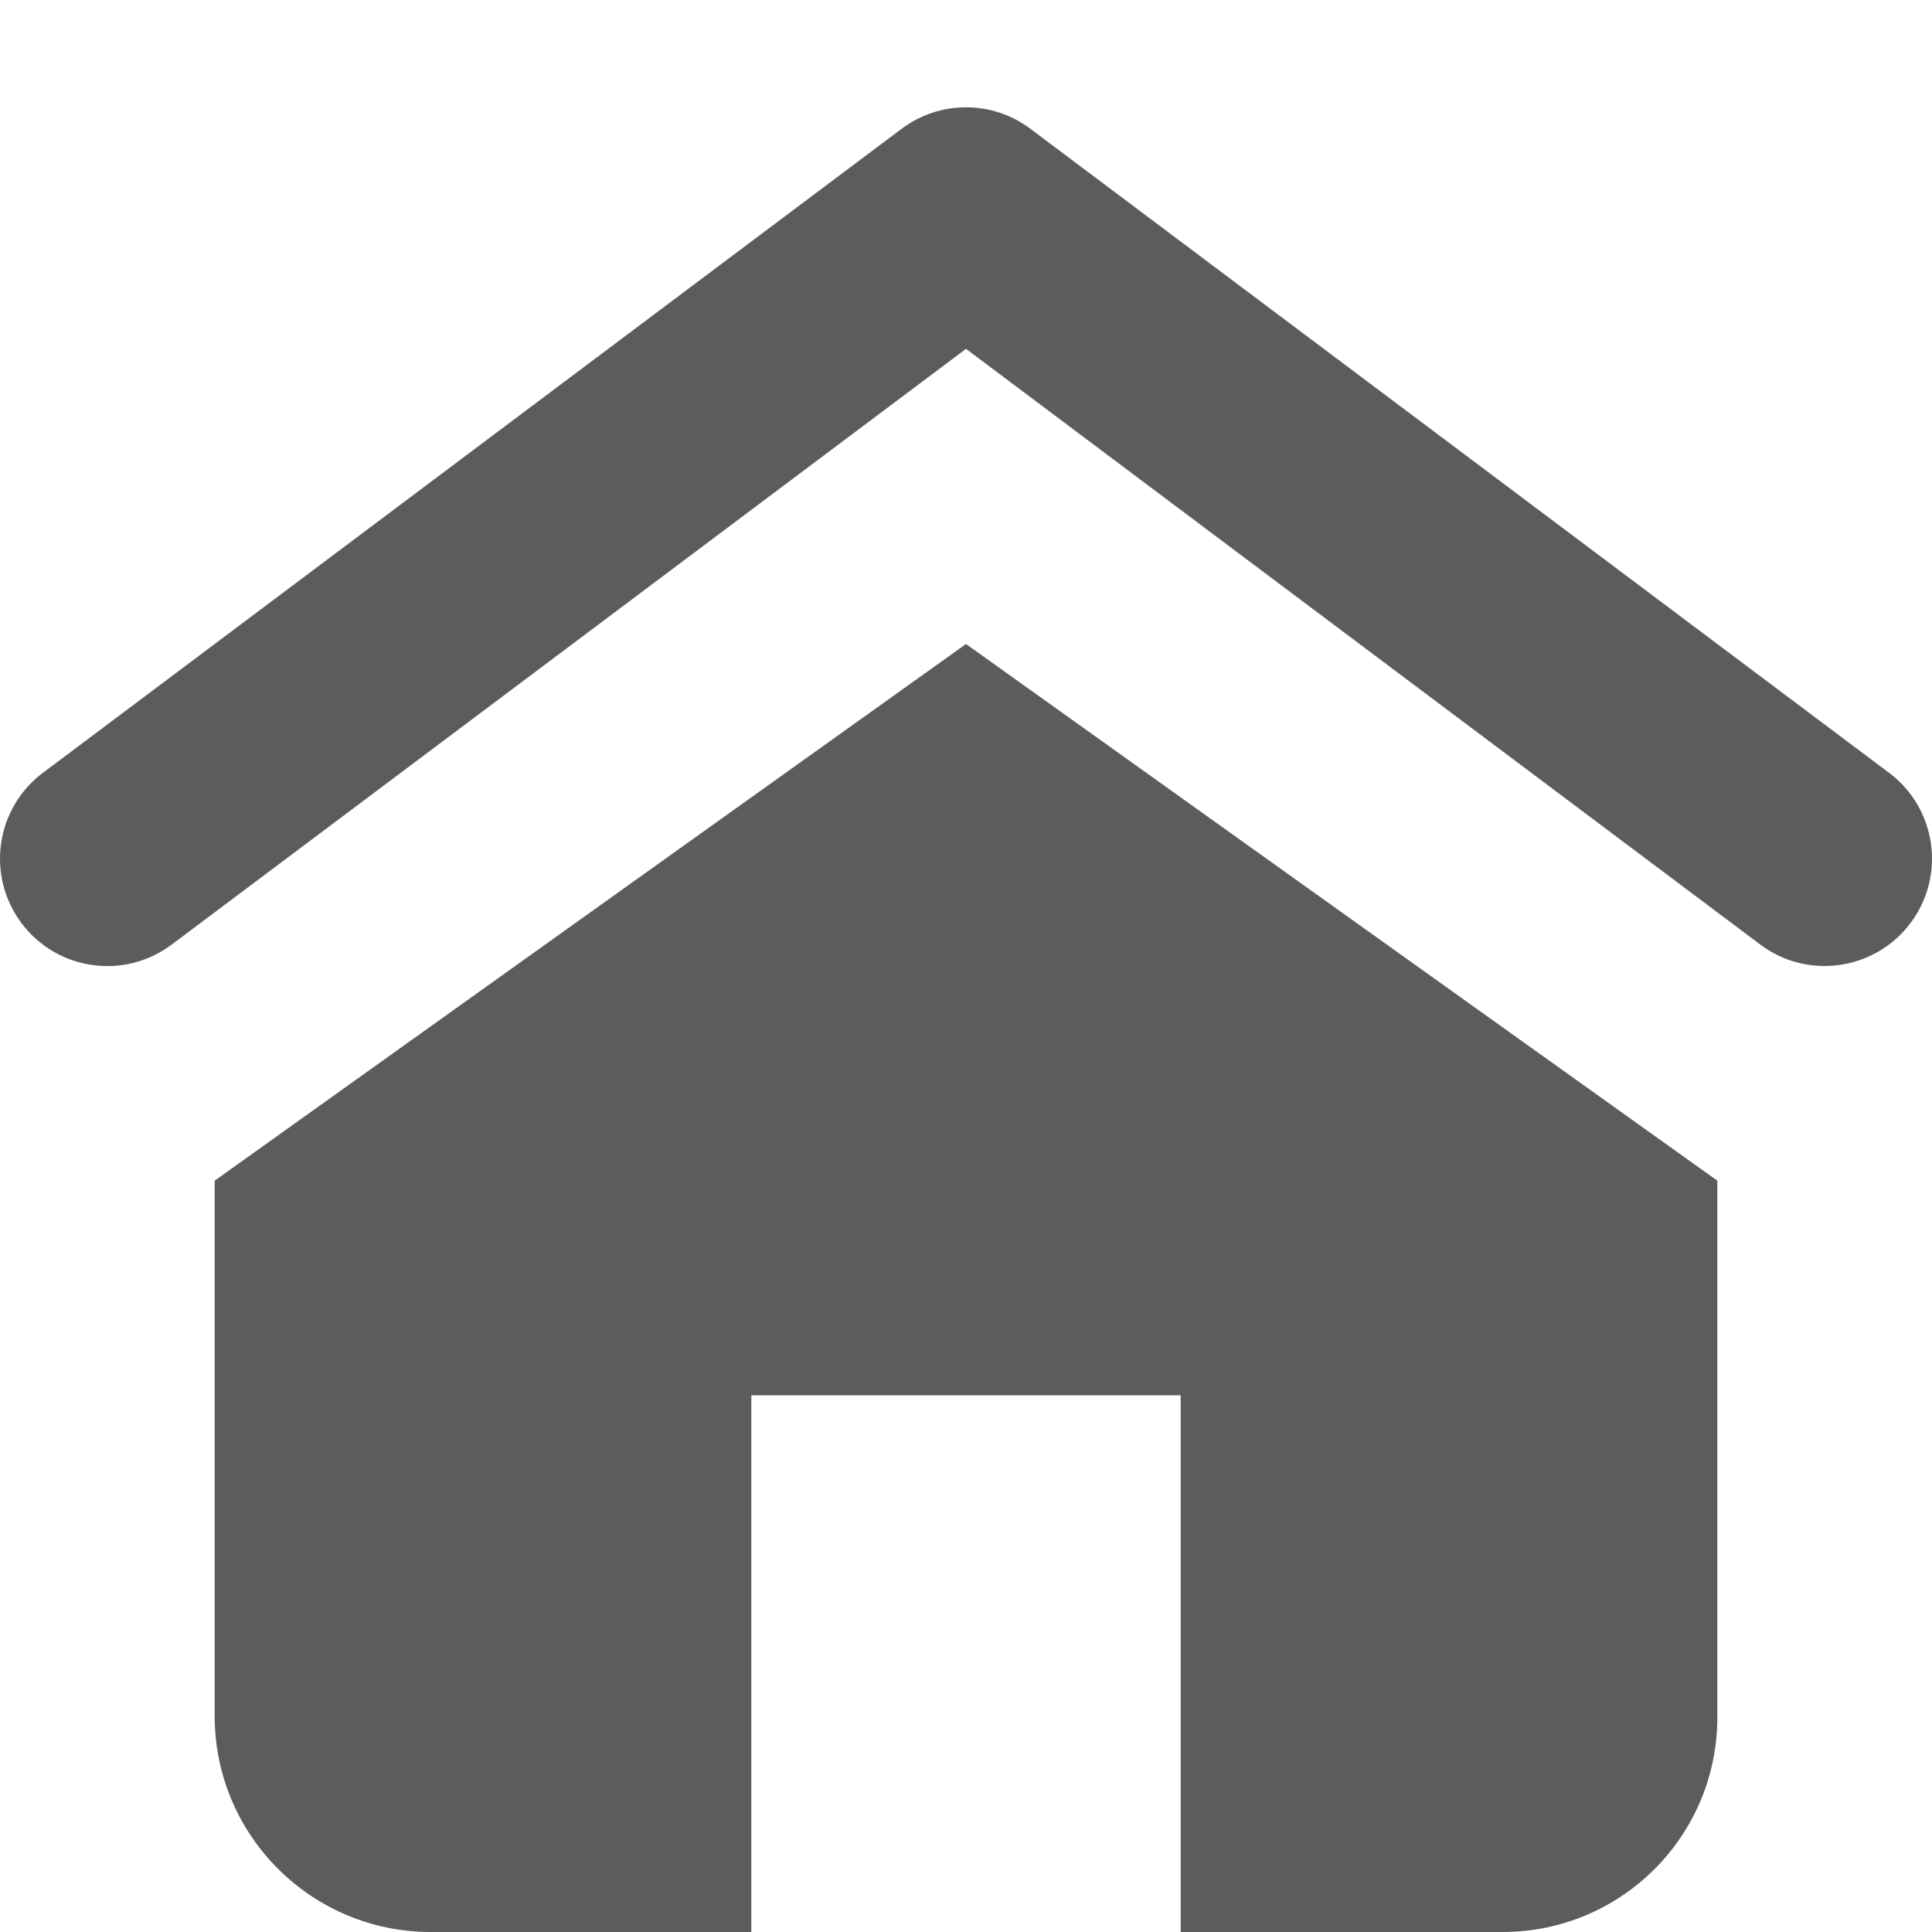 <svg width="18" height="18" viewBox="0 0 18 18" xmlns="http://www.w3.org/2000/svg"><title>home</title><desc>Created with Sketch.</desc><path d="M16.999 9c-.209 0-.419-.065-.599-.2l-7.4-5.55-7.4 5.55c-.442.332-1.069.243-1.4-.2-.331-.442-.242-1.069.2-1.4l8-6c.355-.267.845-.267 1.2 0l8 6c.442.331.531.958.2 1.4-.197.262-.497.4-.801.4zm-7.999-3l7 5v5c0 1.105-.895 2-2 2h-3v-5h-4v5h-2.987c-1.112 0-2.013-.901-2.013-2.013v-4.987l7-5z" fill="#5C5C5C"/></svg>